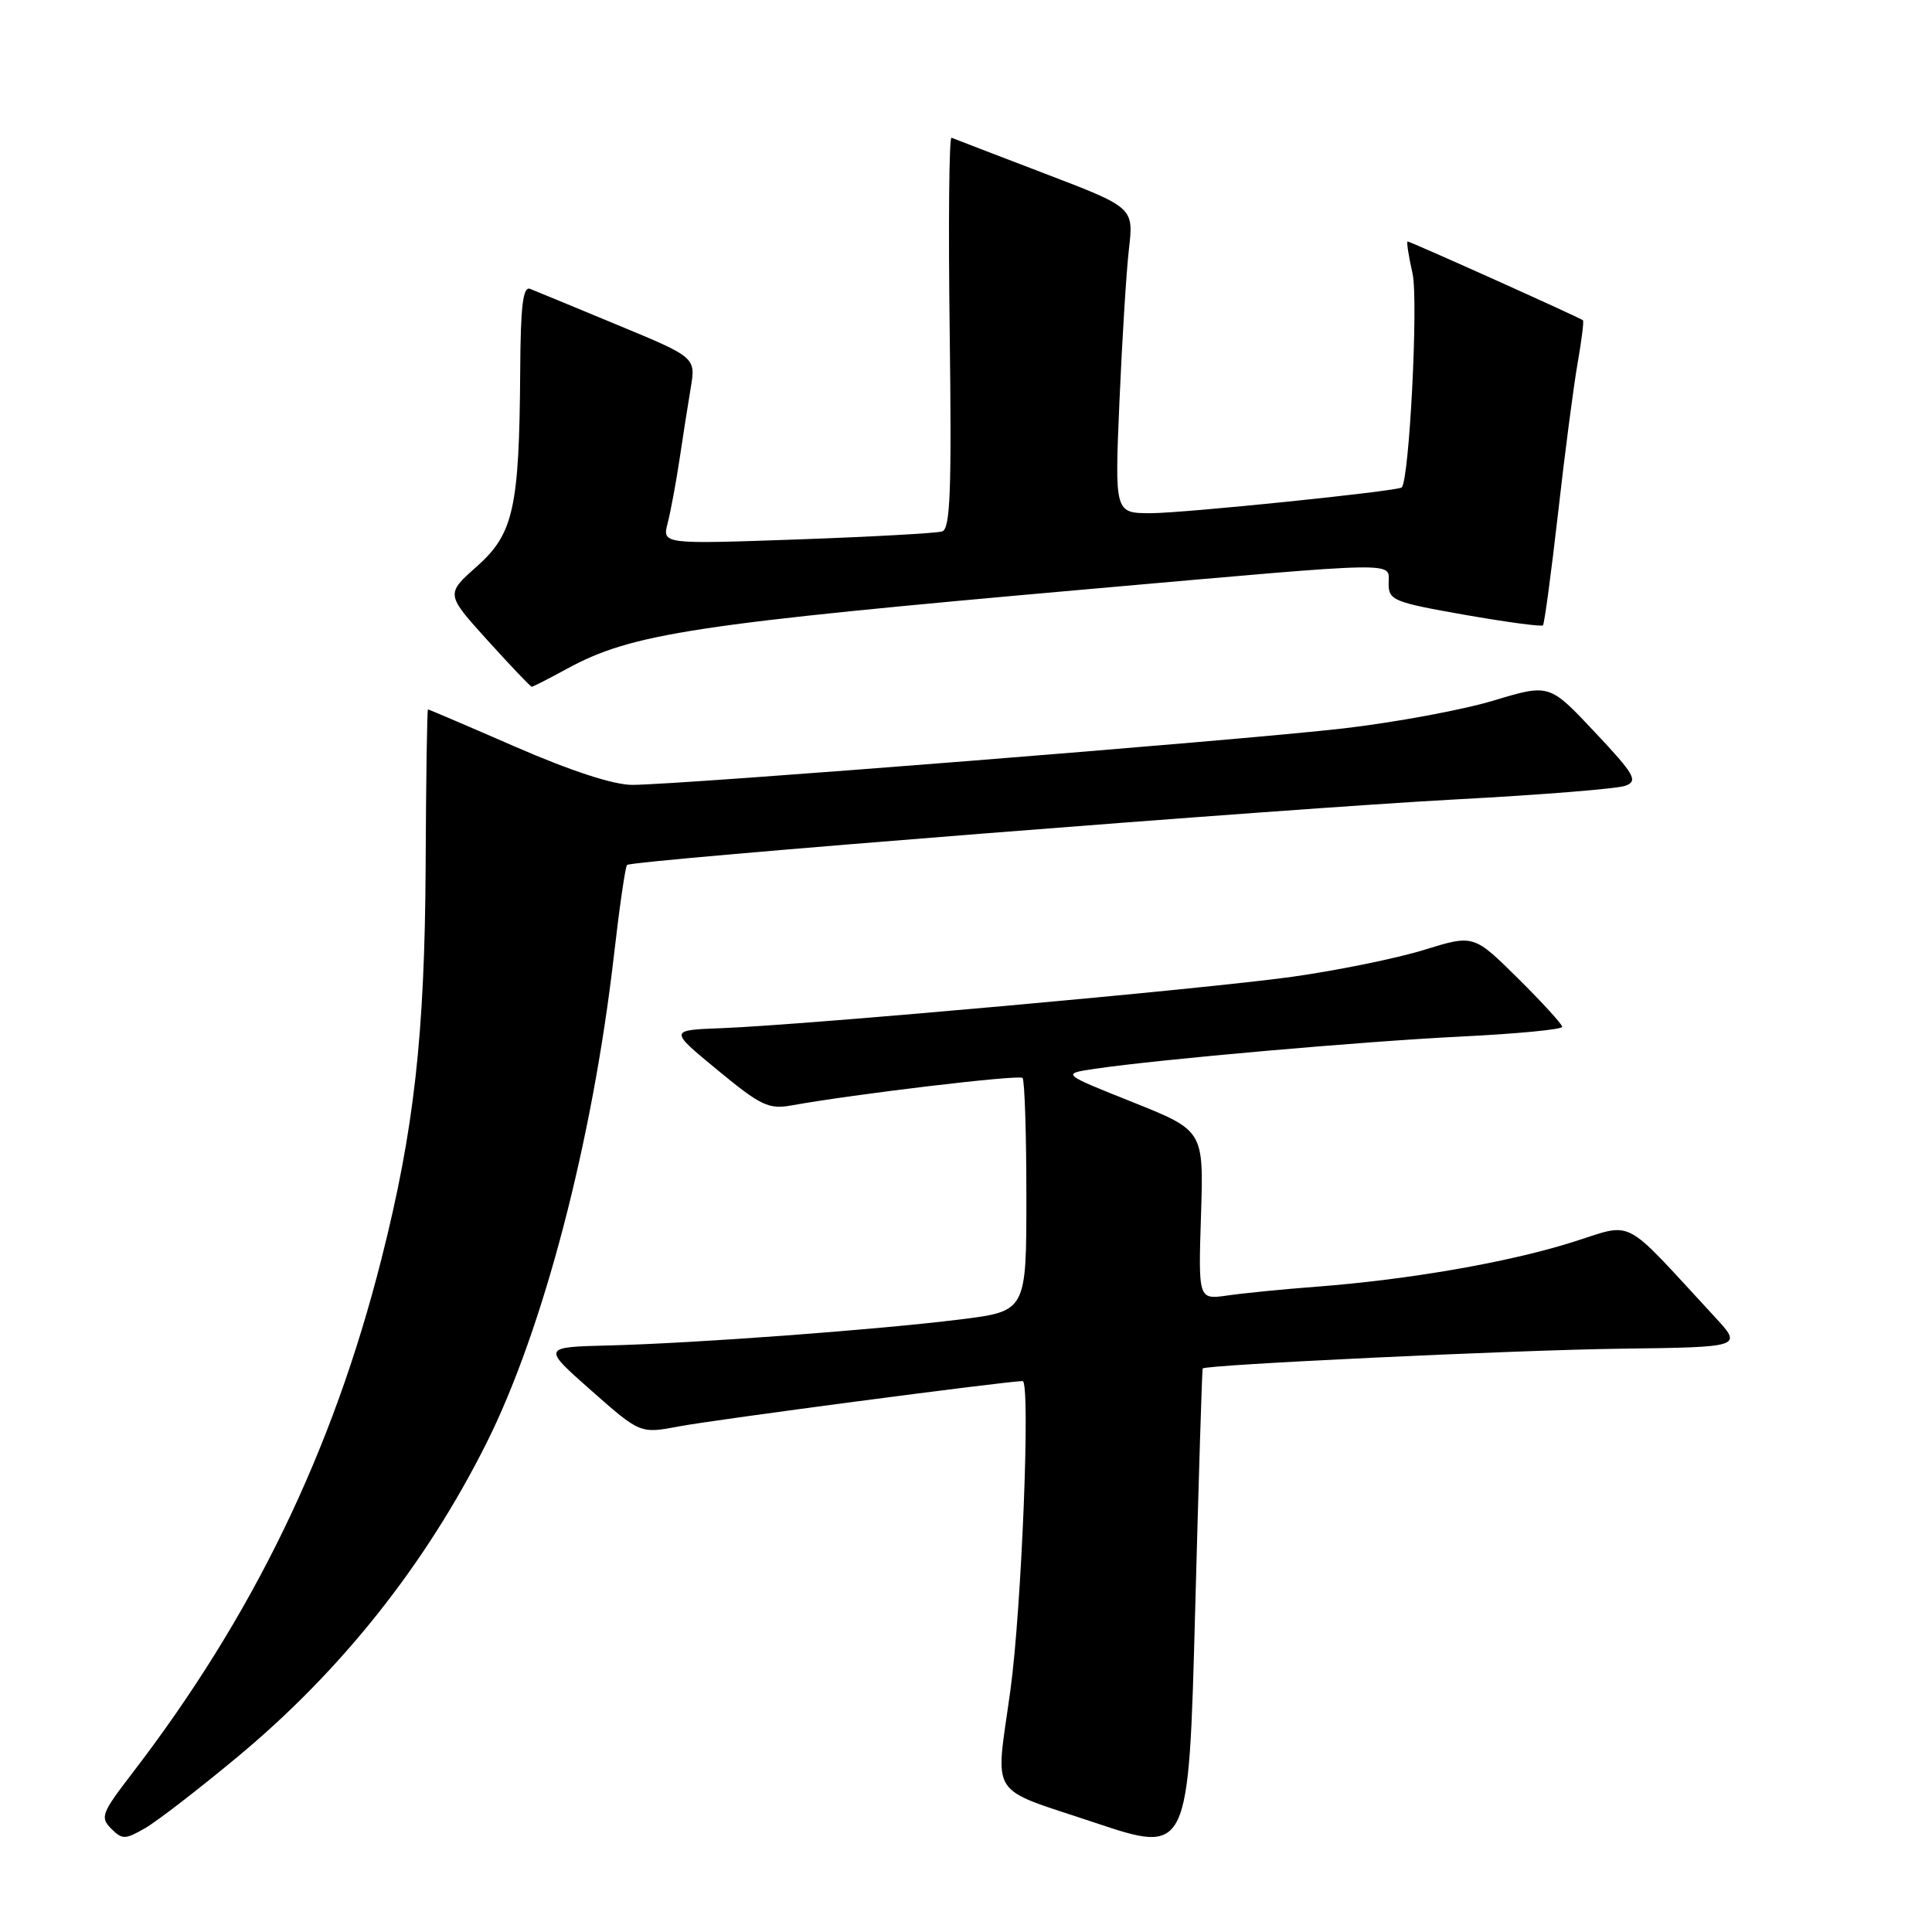 <?xml version="1.0" encoding="UTF-8" standalone="no"?>
<!DOCTYPE svg PUBLIC "-//W3C//DTD SVG 1.1//EN" "http://www.w3.org/Graphics/SVG/1.1/DTD/svg11.dtd" >
<svg xmlns="http://www.w3.org/2000/svg" xmlns:xlink="http://www.w3.org/1999/xlink" version="1.1" viewBox="0 0 256 256">
 <g >
 <path fill="currentColor"
d=" M 159.36 181.33 C 159.79 180.83 200.76 178.89 214.71 178.71 C 230.92 178.50 230.92 178.50 227.22 174.50 C 214.63 160.90 216.74 161.99 208.17 164.65 C 199.64 167.31 186.62 169.56 174.50 170.49 C 170.10 170.82 164.76 171.35 162.64 171.66 C 158.78 172.21 158.78 172.21 159.14 161.01 C 159.50 149.81 159.50 149.81 150.08 146.04 C 140.65 142.28 140.65 142.28 145.08 141.62 C 153.64 140.36 180.65 137.98 193.75 137.34 C 201.04 136.98 207.00 136.41 207.00 136.06 C 207.00 135.72 204.36 132.83 201.14 129.64 C 195.27 123.83 195.27 123.83 188.68 125.87 C 185.05 126.99 177.19 128.59 171.22 129.43 C 159.42 131.07 106.77 135.81 95.58 136.24 C 88.65 136.50 88.65 136.50 95.08 141.79 C 100.81 146.52 101.86 147.02 104.90 146.47 C 113.21 144.97 135.04 142.37 135.49 142.83 C 135.77 143.11 136.00 150.17 136.00 158.54 C 136.00 173.74 136.00 173.74 127.25 174.83 C 116.15 176.21 92.15 177.99 80.66 178.28 C 71.83 178.50 71.83 178.50 78.33 184.24 C 84.83 189.98 84.83 189.98 90.00 189.00 C 94.63 188.12 133.47 183.00 135.50 183.00 C 136.57 183.00 135.38 213.10 133.88 224.00 C 131.88 238.49 130.76 236.72 145.00 241.49 C 157.50 245.67 157.50 245.67 158.36 213.59 C 158.83 195.94 159.28 181.42 159.36 181.33 Z  M 31.54 232.74 C 45.30 221.29 56.41 207.28 64.45 191.24 C 71.98 176.21 78.52 151.20 81.35 126.58 C 82.08 120.20 82.86 114.82 83.09 114.61 C 83.76 113.98 170.87 107.10 193.00 105.92 C 204.28 105.32 214.36 104.51 215.40 104.11 C 217.08 103.47 216.60 102.62 211.30 96.99 C 205.30 90.60 205.30 90.60 197.90 92.83 C 193.83 94.06 184.88 95.72 178.00 96.52 C 164.36 98.10 90.05 104.00 83.77 104.00 C 81.31 104.00 75.69 102.17 68.40 99.00 C 62.09 96.25 56.82 94.00 56.71 94.00 C 56.59 94.00 56.45 103.34 56.40 114.75 C 56.28 137.17 54.87 149.77 50.54 166.83 C 44.06 192.40 33.48 214.21 17.42 235.10 C 13.47 240.24 13.25 240.82 14.73 242.30 C 16.21 243.78 16.58 243.77 19.28 242.21 C 20.89 241.27 26.41 237.01 31.54 232.74 Z  M 75.12 88.62 C 83.75 83.92 91.85 82.69 144.72 78.02 C 186.46 74.34 184.00 74.38 184.00 77.35 C 184.00 79.54 184.67 79.81 194.05 81.46 C 199.58 82.43 204.26 83.06 204.45 82.86 C 204.64 82.66 205.54 75.97 206.45 68.00 C 207.35 60.02 208.52 51.06 209.05 48.08 C 209.57 45.10 209.89 42.56 209.75 42.44 C 209.40 42.11 186.89 32.00 186.52 32.00 C 186.35 32.00 186.64 33.91 187.17 36.25 C 187.96 39.76 186.74 63.67 185.73 64.59 C 185.17 65.09 156.81 68.00 152.50 68.00 C 147.70 68.00 147.70 68.00 148.33 53.25 C 148.68 45.14 149.24 36.02 149.59 33.00 C 150.22 27.50 150.22 27.50 138.44 23.00 C 131.97 20.52 126.41 18.39 126.08 18.25 C 125.76 18.11 125.65 29.70 125.84 44.00 C 126.11 65.05 125.92 70.08 124.84 70.42 C 124.10 70.65 115.46 71.13 105.63 71.48 C 87.75 72.11 87.75 72.11 88.47 69.31 C 88.87 67.76 89.56 64.03 90.02 61.00 C 90.47 57.98 91.14 53.67 91.52 51.43 C 92.20 47.36 92.20 47.36 81.85 43.07 C 76.16 40.71 70.94 38.55 70.25 38.28 C 69.30 37.90 68.98 40.48 68.93 49.14 C 68.81 67.32 68.05 70.74 63.18 75.06 C 59.06 78.72 59.06 78.72 64.61 84.86 C 67.67 88.24 70.30 91.00 70.46 91.00 C 70.62 91.00 72.72 89.93 75.12 88.62 Z "/>
</g>
</svg>
